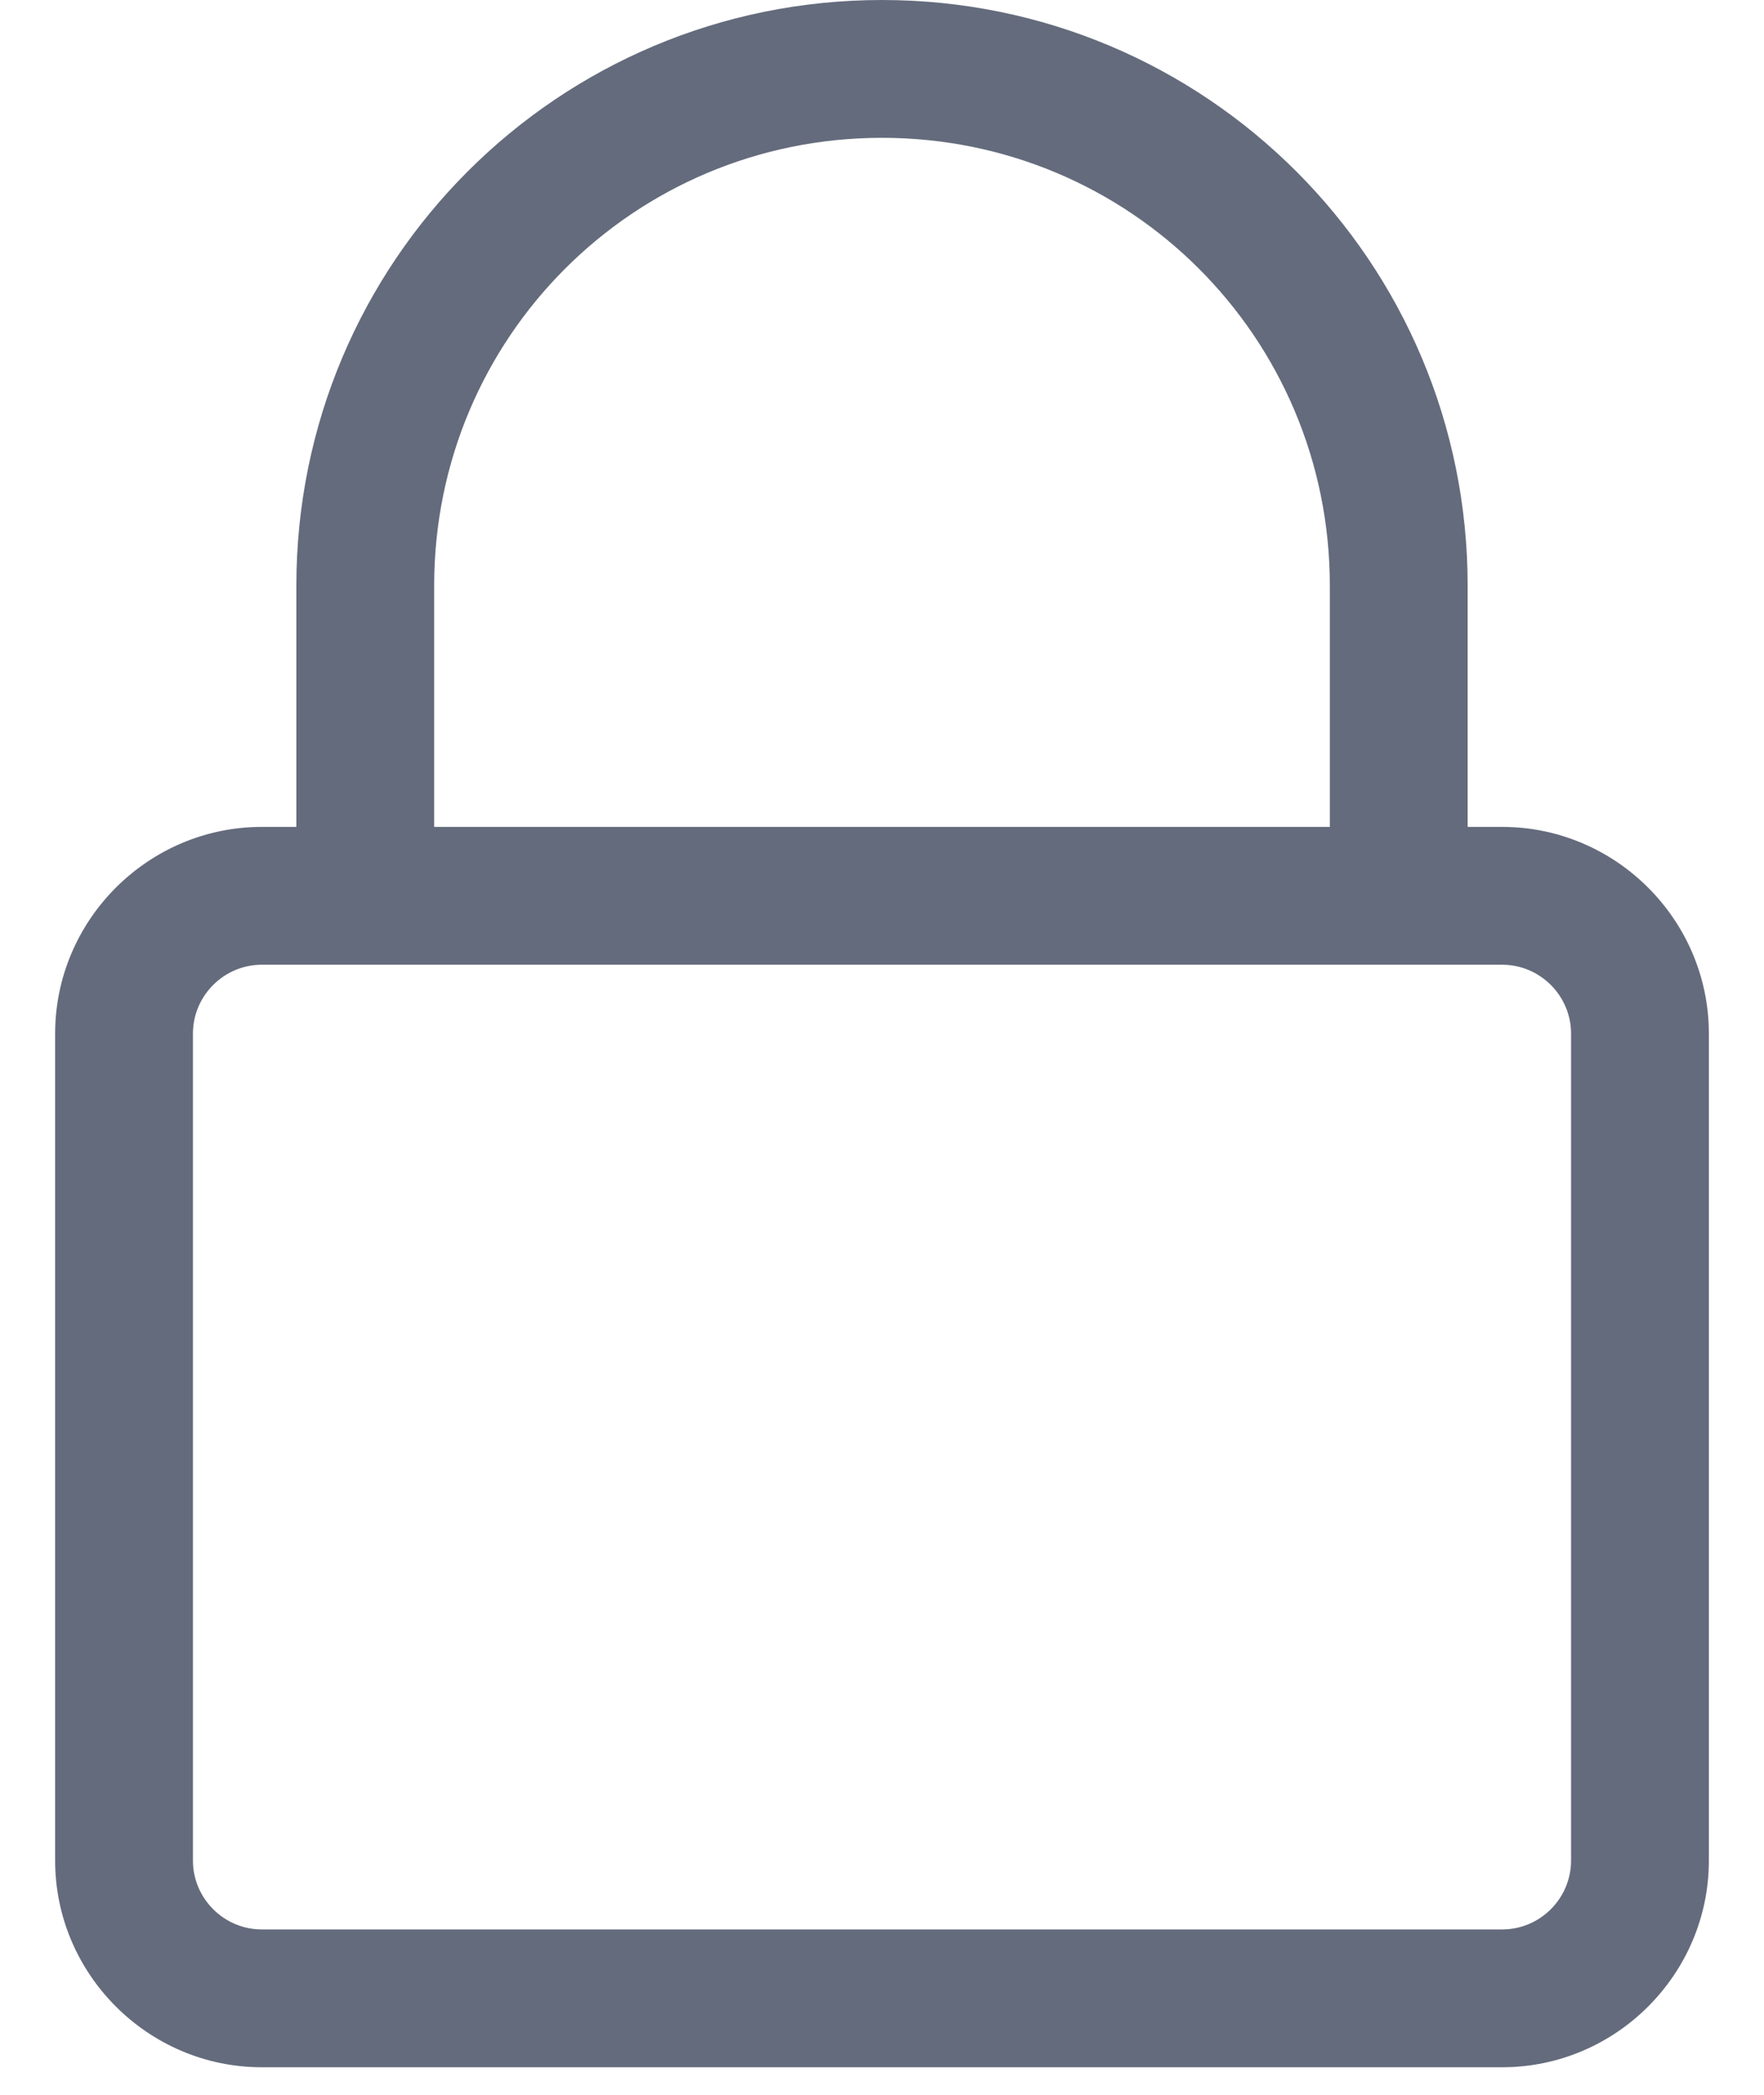 <svg width="16" height="19" viewBox="0 0 16 19" fill="none" xmlns="http://www.w3.org/2000/svg">
<path d="M13.625 18.75H2.375C1.344 18.75 0.5 17.906 0.5 16.875V9.375C0.5 8.344 1.344 7.5 2.375 7.5H13.625C14.656 7.5 15.5 8.344 15.5 9.375V16.875C15.5 17.906 14.656 18.75 13.625 18.75ZM2.375 8.75C2.031 8.75 1.75 9.031 1.75 9.375V16.875C1.75 17.219 2.031 17.5 2.375 17.5H13.625C13.969 17.5 14.25 17.219 14.25 16.875V9.375C14.25 9.031 13.969 8.75 13.625 8.75H2.375ZM12.688 8.125C12.344 8.125 12.062 7.844 12.062 7.5V5.312C12.062 3.062 10.25 1.25 8 1.25C5.75 1.25 3.938 3.062 3.938 5.312V7.5C3.938 7.844 3.656 8.125 3.312 8.125C2.969 8.125 2.688 7.844 2.688 7.5V5.312C2.688 2.375 5.062 0 8 0C10.938 0 13.312 2.375 13.312 5.312V7.5C13.312 7.844 13.031 8.125 12.688 8.125Z" fill="#646B7C"/>
</svg>
